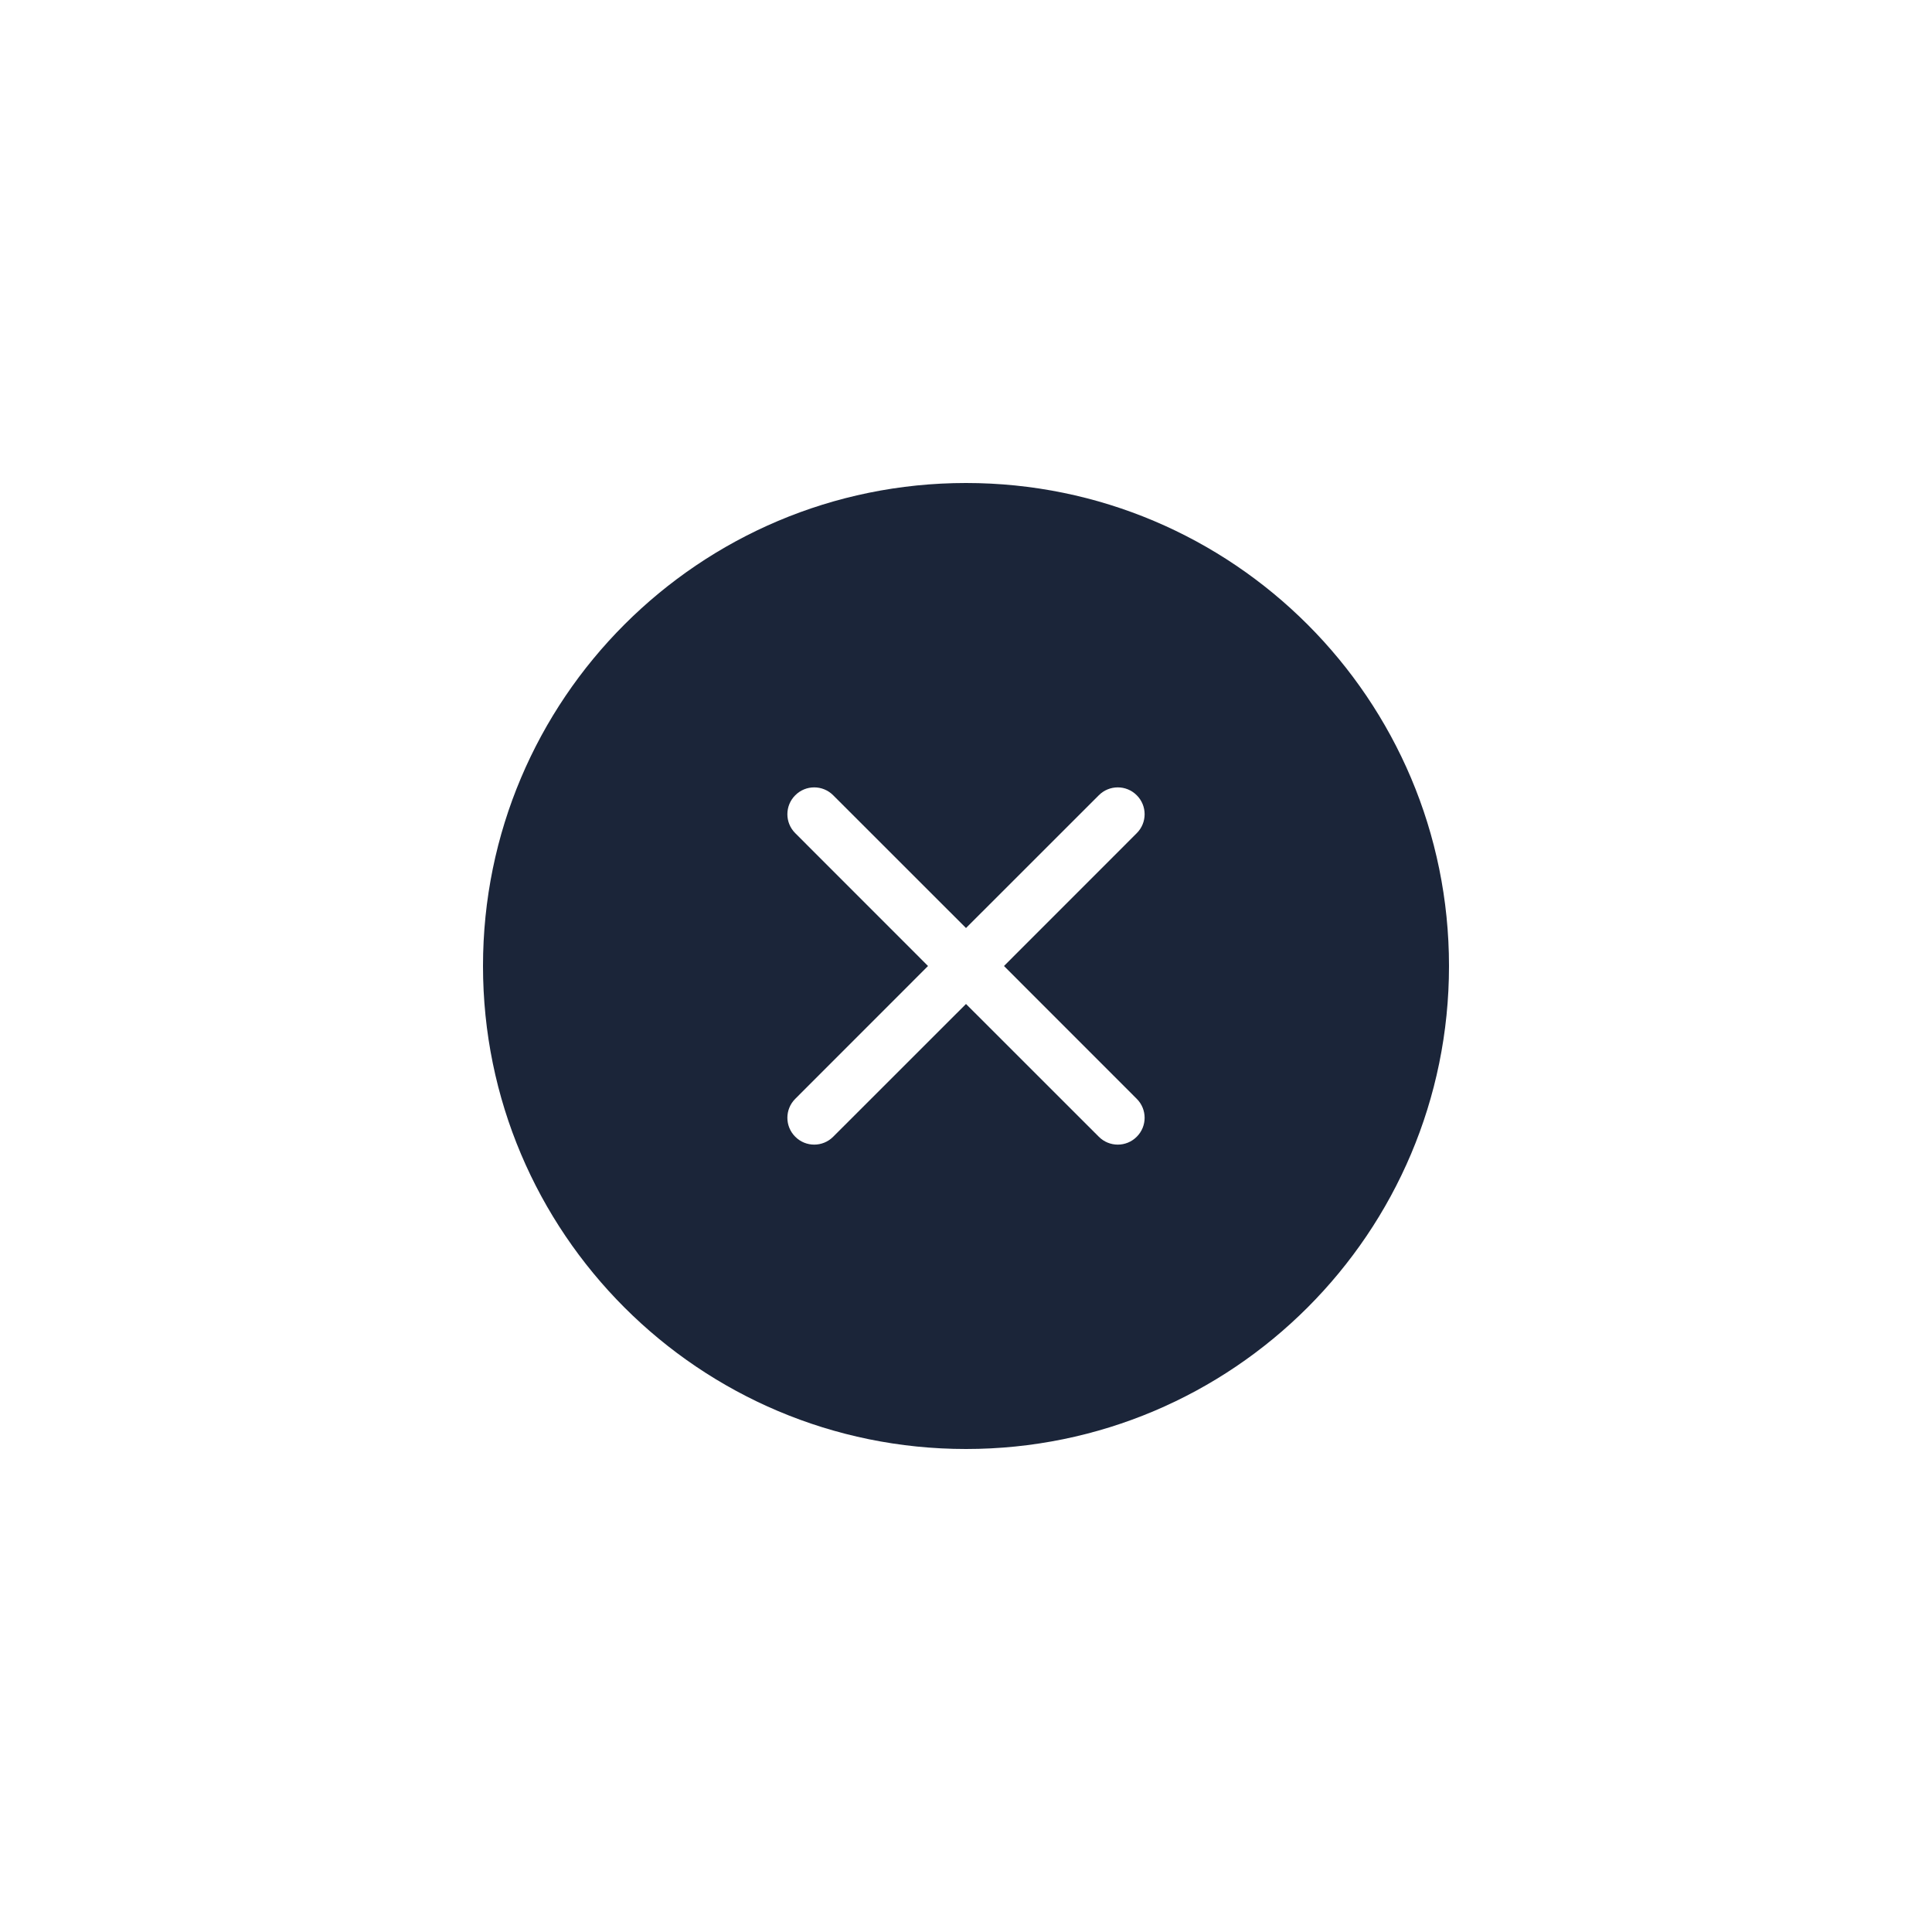 <?xml version="1.0" encoding="UTF-8"?>
<svg width="32px" height="32px" viewBox="0 0 32 32" version="1.1" xmlns="http://www.w3.org/2000/svg" xmlns:xlink="http://www.w3.org/1999/xlink">
    <!-- Generator: Sketch 51.1 (57501) - http://www.bohemiancoding.com/sketch -->
    <title>Form / Icon / Delete</title>
    <desc>Created with Sketch.</desc>
    <defs></defs>
    <g id="Form-/-Icon-/-Delete" stroke="none" stroke-width="1" fill="none" fill-rule="evenodd">
        <g id="Element-/-Icon-/-Delete" fill="#1B2539">
            <path d="M15.371,16 L13.172,18.2 C12.998,18.373 12.998,18.655 13.172,18.828 C13.345,19.002 13.627,19.002 13.8,18.828 L16,16.629 L18.2,18.828 C18.373,19.002 18.655,19.002 18.828,18.828 C19.002,18.655 19.002,18.373 18.828,18.2 L16.629,16 L18.828,13.8 C19.002,13.627 19.002,13.345 18.828,13.172 C18.655,12.998 18.373,12.998 18.2,13.172 L16,15.371 L13.8,13.172 C13.627,12.998 13.345,12.998 13.172,13.172 C12.998,13.345 12.998,13.627 13.172,13.8 L15.371,16 Z M16,24 C11.582,24 8,20.418 8,16 C8,11.582 11.582,8 16,8 C20.418,8 24,11.582 24,16 C24,20.418 20.418,24 16,24 Z" id="Combined-Shape"></path>
        </g>
    </g>
</svg>
